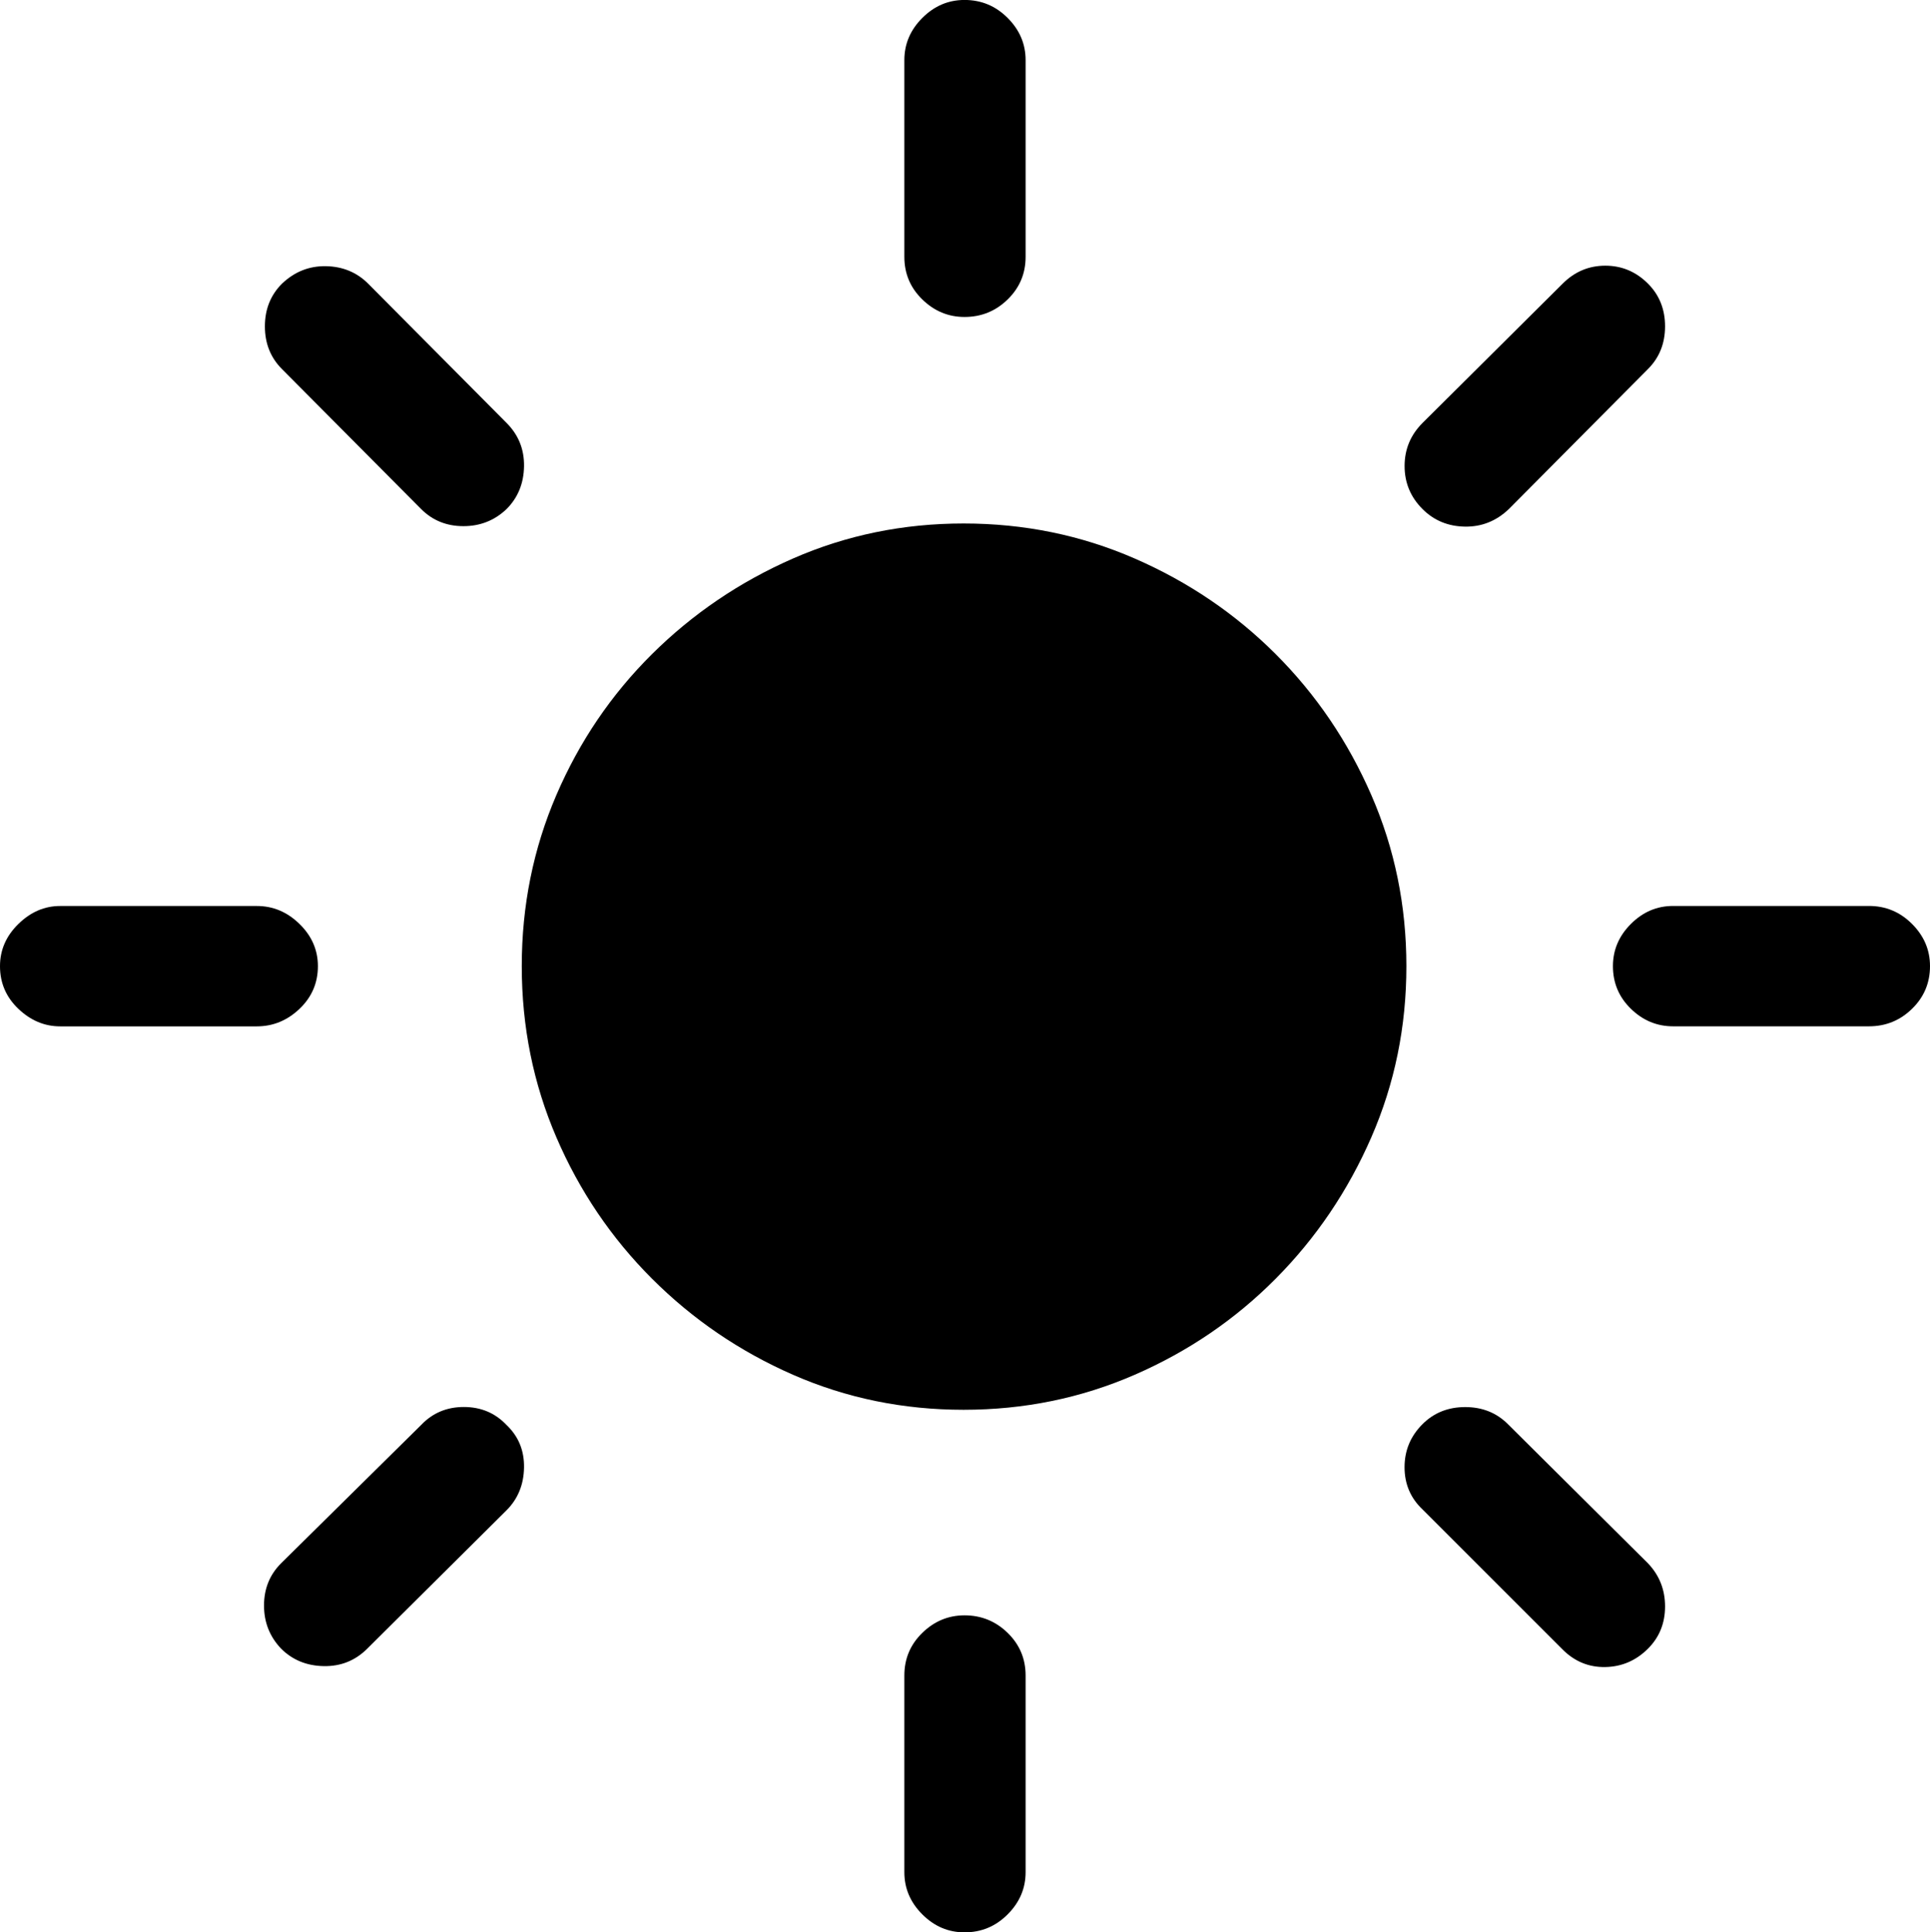 <?xml version="1.0" encoding="UTF-8"?><svg version="1.1" viewBox="3.846 -84.949 46.17 46.234" xmlns="http://www.w3.org/2000/svg" xmlns:xlink="http://www.w3.org/1999/xlink"><path d="M28.381-83.51q0-.58-.43-1.01 -.43-.43-1.031-.43 -.58 0-1.01.43 -.43.43-.43 1.01v4.705q0 .602.43 1.021 .43.419 1.01.419 .602 0 1.031-.419 .43-.419.43-1.021Zm0 38.65q0-.602-.43-1.021 -.43-.419-1.031-.419 -.58 0-1.01.419 -.43.419-.43 1.021v4.705q0 .58.43 1.01 .43.43 1.01.43 .602 0 1.031-.43 .43-.43.43-1.01Zm20.174-15.533q.602 0 1.031-.419 .43-.419.43-1.021 0-.58-.43-1.01 -.43-.43-1.031-.43h-4.684q-.58 0-1.01.43 -.43.43-.43 1.01 0 .602.43 1.021 .43.419 1.01.419Zm-43.27-2.879q-.559 0-.999.43 -.44.43-.44 1.01 0 .602.44 1.021 .44.419.999.419h4.705q.58 0 1.021-.419 .44-.419.44-1.021 0-.58-.44-1.01 -.44-.43-1.021-.43Zm8.637-9.496q.408.408 1.01.408 .602 0 1.031-.408 .408-.408.419-1.021 .011-.612-.419-1.042l-3.309-3.33q-.408-.408-1.01-.419 -.602-.011-1.053.419 -.408.408-.408 1.021 0 .612.408 1.021Zm23.955-2.062q-.43.43-.43 1.031 0 .602.43 1.031 .408.408 1.01.419 .602.011 1.053-.419l3.33-3.352q.408-.408.408-1.021 0-.612-.408-1.021 -.43-.43-1.021-.43 -.591 0-1.021.43Zm2.041 23.955q-.408-.408-1.021-.408 -.612 0-1.021.408 -.43.43-.43 1.031 0 .602.43 1.01l3.352 3.352q.43.43 1.021.419 .591-.011 1.021-.44 .408-.408.408-1.01 0-.602-.408-1.031Zm-29.348 3.33q-.408.408-.408 1.01 0 .602.408 1.031 .408.408 1.021.419 .612.011 1.042-.419l3.33-3.309q.408-.408.419-1.021 .011-.612-.419-1.021 -.408-.43-1.021-.43 -.612 0-1.021.43Zm16.328-24.879q-2.17 0-4.082.838 -1.912.838-3.373 2.288 -1.461 1.45-2.288 3.373 -.827 1.923-.827 4.093 0 2.17.827 4.093 .827 1.923 2.288 3.384 1.461 1.461 3.373 2.299 1.912.838 4.082.838 2.17 0 4.093-.838 1.923-.838 3.373-2.299 1.45-1.461 2.288-3.384 .838-1.923.838-4.093 0-2.17-.838-4.093 -.838-1.923-2.288-3.373 -1.45-1.45-3.373-2.288 -1.923-.838-4.093-.838Z" fill="#000"></path></svg>